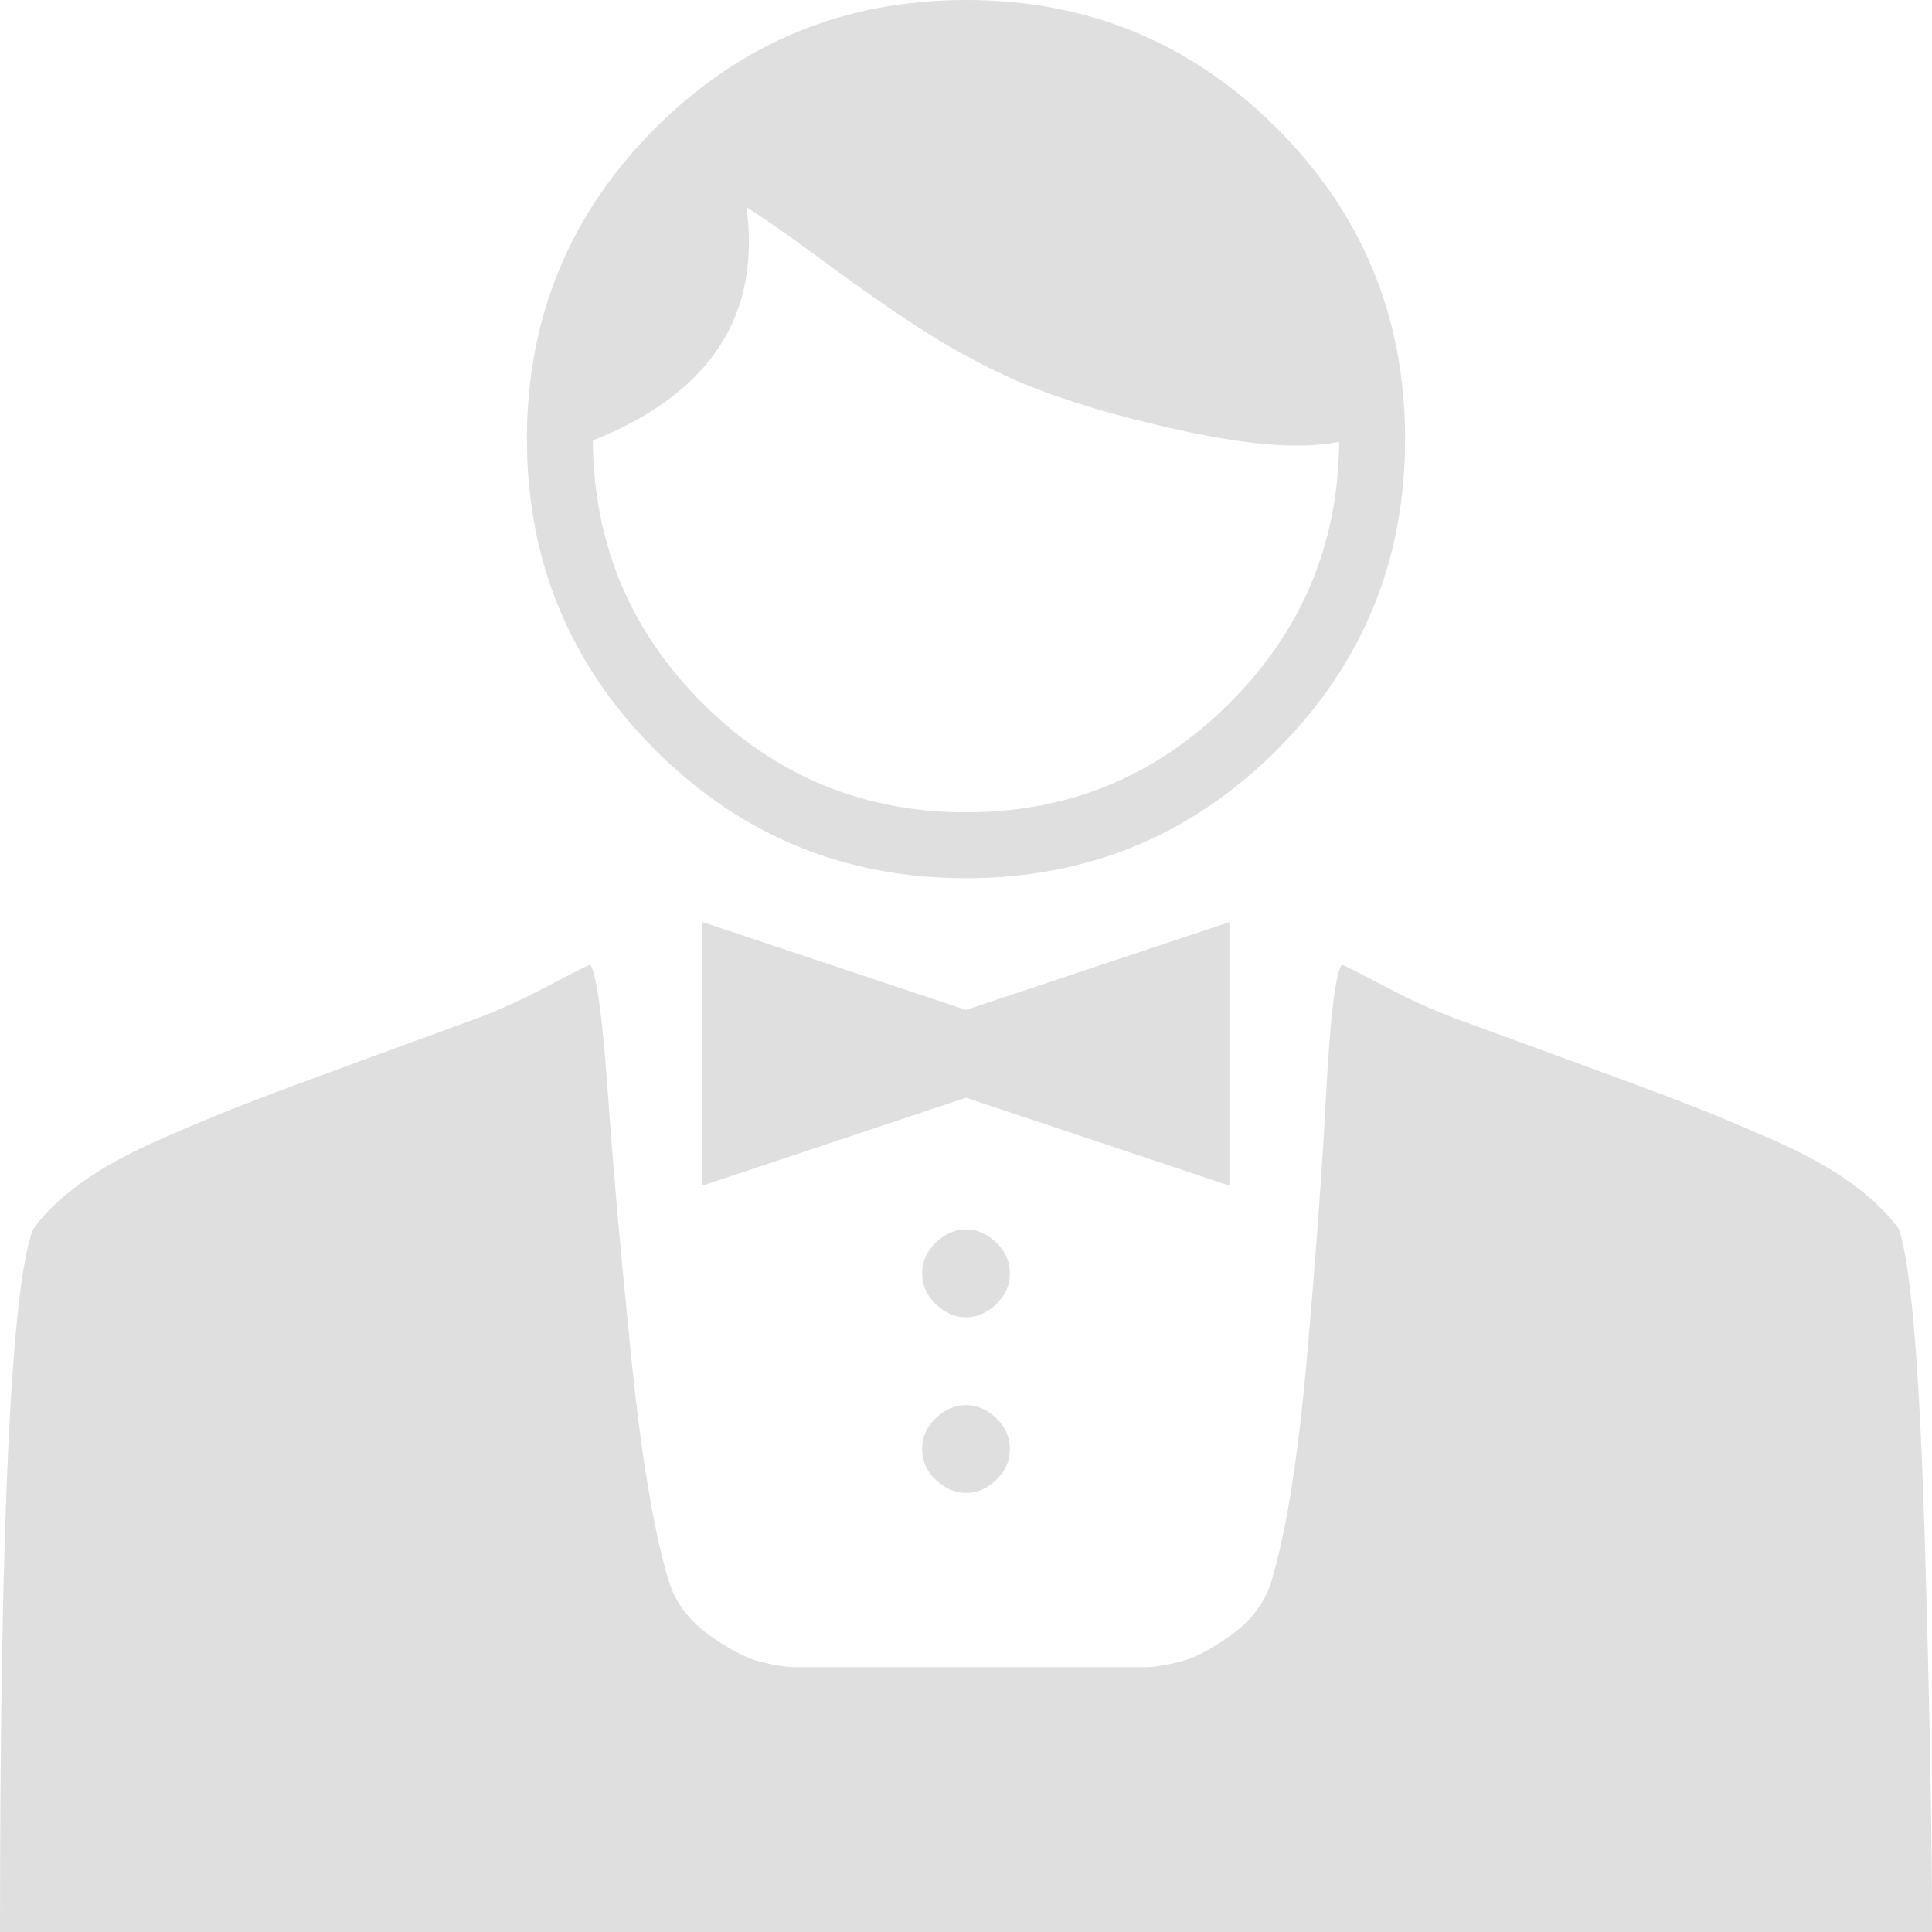 <svg width="18" height="18" viewBox="0 0 18 18" fill="none" xmlns="http://www.w3.org/2000/svg">
<path d="M9 0C10.133 0 11.099 0.398 11.896 1.195C12.693 1.992 13.091 2.957 13.091 4.091C13.091 5.224 12.693 6.19 11.896 6.987C11.099 7.783 10.133 8.182 9 8.182C7.866 8.182 6.901 7.783 6.104 6.987C5.308 6.19 4.909 5.224 4.909 4.091C4.909 2.957 5.308 1.992 6.104 1.195C6.901 0.398 7.866 0 9 0ZM12.477 4.116C12.145 4.185 11.67 4.153 11.052 4.021C10.434 3.888 9.912 3.733 9.486 3.554C9.196 3.426 8.919 3.279 8.655 3.113C8.391 2.947 8.088 2.738 7.747 2.487C7.406 2.235 7.142 2.05 6.955 1.93C7.091 2.945 6.614 3.669 5.523 4.104C5.531 5.067 5.874 5.885 6.552 6.558C7.229 7.232 8.045 7.568 9 7.568C9.955 7.568 10.771 7.232 11.448 6.558C12.126 5.885 12.469 5.071 12.477 4.116ZM10.662 15.533H7.415C7.33 15.533 7.219 15.516 7.082 15.482C6.946 15.447 6.784 15.362 6.597 15.226C6.409 15.089 6.286 14.919 6.226 14.714C6.089 14.254 5.974 13.564 5.881 12.643C5.787 11.723 5.714 10.903 5.663 10.182C5.612 9.462 5.557 9.064 5.497 8.987C5.438 9.013 5.303 9.081 5.094 9.192C4.886 9.303 4.67 9.401 4.449 9.486C4.193 9.58 3.844 9.707 3.401 9.869C2.957 10.031 2.608 10.161 2.352 10.259C2.097 10.357 1.813 10.474 1.502 10.611C1.191 10.747 0.94 10.886 0.748 11.026C0.556 11.167 0.409 11.31 0.307 11.454C0.102 12 0 14.182 0 18H18C18 17.046 17.977 15.801 17.93 14.267C17.883 12.733 17.804 11.796 17.693 11.454C17.591 11.31 17.444 11.167 17.252 11.026C17.06 10.886 16.809 10.747 16.498 10.611C16.187 10.474 15.903 10.357 15.648 10.259C15.392 10.161 15.043 10.031 14.599 9.869C14.156 9.707 13.807 9.58 13.551 9.486C13.329 9.401 13.114 9.303 12.905 9.192C12.697 9.081 12.562 9.013 12.503 8.987C12.443 9.064 12.394 9.462 12.356 10.182C12.318 10.903 12.258 11.723 12.177 12.643C12.096 13.564 11.987 14.254 11.851 14.714C11.791 14.919 11.668 15.089 11.48 15.226C11.293 15.362 11.131 15.447 10.994 15.482C10.858 15.516 10.747 15.533 10.662 15.533ZM9 9.409L11.454 8.591V11.046L9 10.227L6.545 11.046V8.591L9 9.409ZM9 12.273C8.898 12.273 8.804 12.232 8.719 12.151C8.634 12.07 8.591 11.974 8.591 11.864C8.591 11.753 8.634 11.657 8.719 11.576C8.804 11.495 8.898 11.454 9 11.454C9.102 11.454 9.196 11.495 9.281 11.576C9.366 11.657 9.409 11.753 9.409 11.864C9.409 11.974 9.366 12.07 9.281 12.151C9.196 12.232 9.102 12.273 9 12.273ZM9 13.909C8.898 13.909 8.804 13.869 8.719 13.788C8.634 13.707 8.591 13.611 8.591 13.5C8.591 13.389 8.634 13.293 8.719 13.212C8.804 13.131 8.898 13.091 9 13.091C9.102 13.091 9.196 13.131 9.281 13.212C9.366 13.293 9.409 13.389 9.409 13.5C9.409 13.611 9.366 13.707 9.281 13.788C9.196 13.869 9.102 13.909 9 13.909Z" fill="#DFDFDF"/>
</svg>
